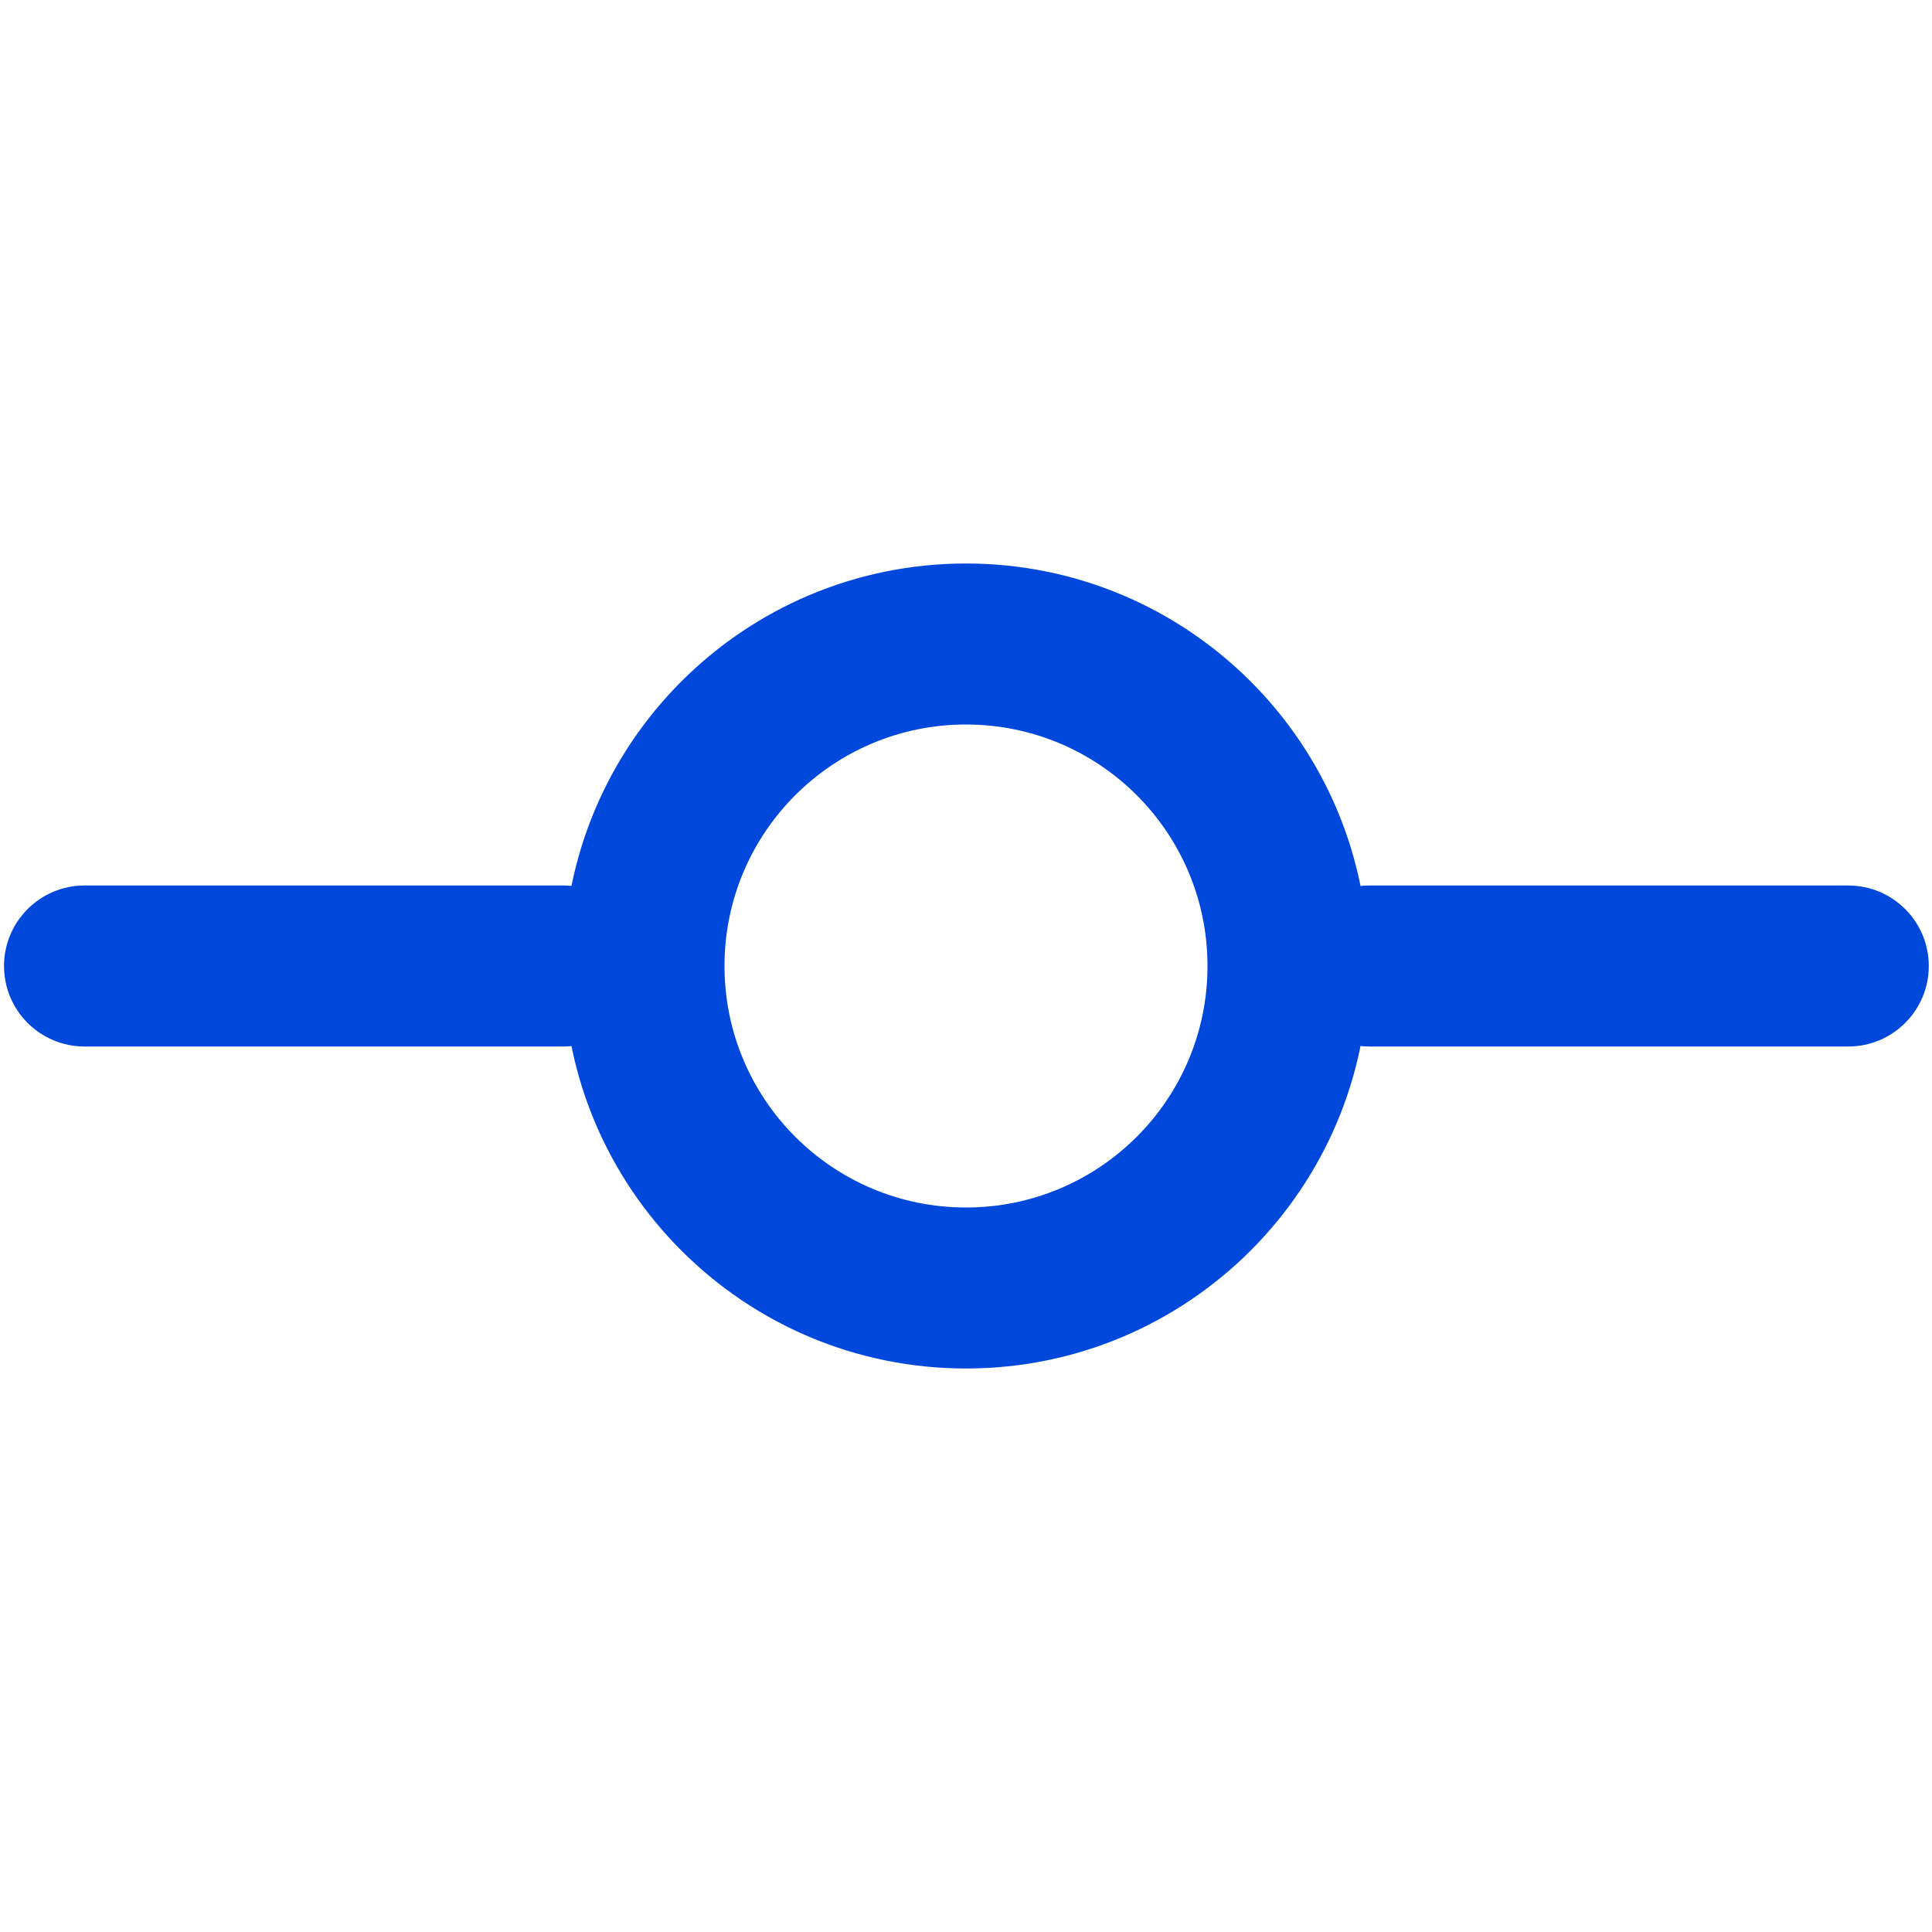 <svg width="24" height="24" viewBox="0 0 24 24" fill="none" xmlns="http://www.w3.org/2000/svg">
<path fill-rule="evenodd" clip-rule="evenodd" d="M12 9C10.343 9 9 10.343 9 12C9 13.657 10.343 15 12 15C13.657 15 15 13.657 15 12C15 10.343 13.657 9 12 9ZM7 12C7 9.239 9.239 7 12 7C14.761 7 17 9.239 17 12C17 14.761 14.761 17 12 17C9.239 17 7 14.761 7 12Z" fill="#0048DB"/>
<path fill-rule="evenodd" clip-rule="evenodd" d="M0.05 12C0.05 11.448 0.498 11 1.05 11H7C7.552 11 8 11.448 8 12C8 12.552 7.552 13 7 13H1.05C0.498 13 0.05 12.552 0.05 12Z" fill="#0048DB"/>
<path fill-rule="evenodd" clip-rule="evenodd" d="M16.01 12C16.01 11.448 16.457 11 17.01 11H22.96C23.512 11 23.96 11.448 23.96 12C23.96 12.552 23.512 13 22.96 13H17.01C16.457 13 16.01 12.552 16.01 12Z" fill="#0048DB"/>
</svg>
